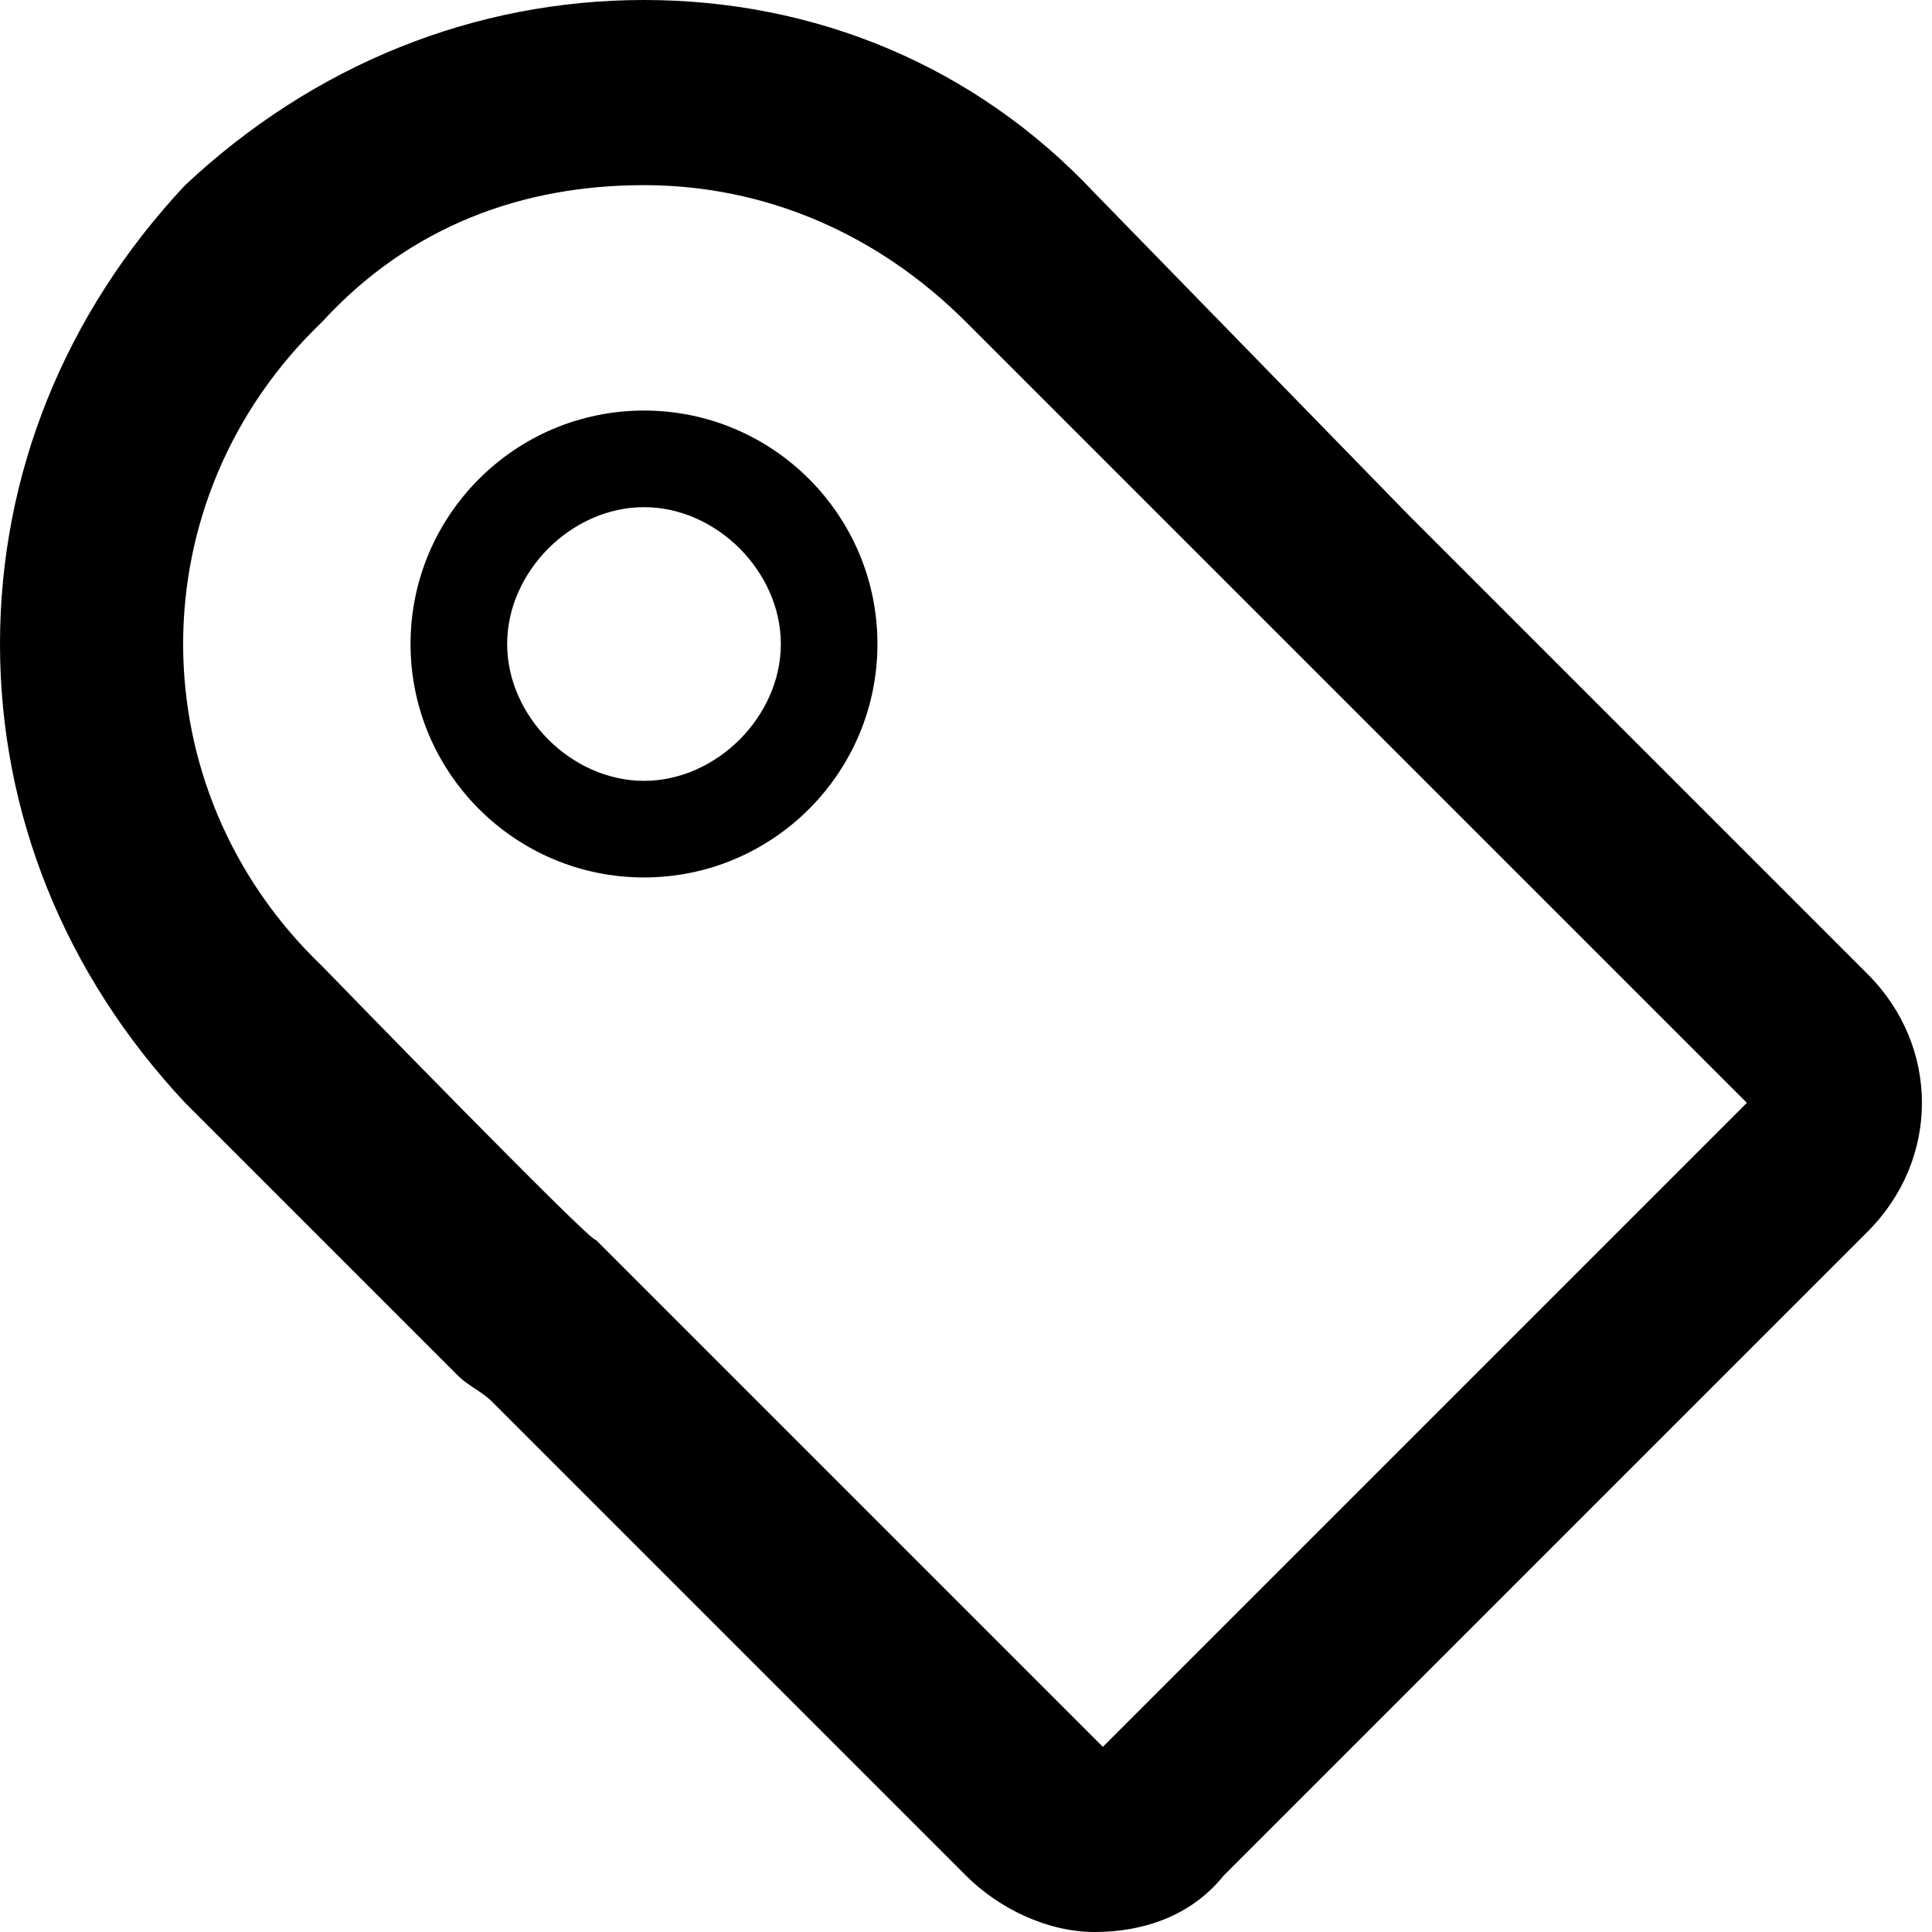 <svg id="twrp-tax-ti-ol" viewBox="0 0 24 24"><path d="M8,2.3c1.5,0,2.9,0.6,4,1.7l4,4l5.7,5.7l-8,8l-6.3-6.3C7.4,15.5,4,12,4,12C1.7,9.8,1.7,6.2,4,4C5.1,2.8,6.5,2.3,8,2.3 M8,0C5.9,0,3.9,0.8,2.3,2.3C0.8,3.9,0,5.9,0,8s0.8,4.1,2.3,5.7l3.4,3.4c0.1,0.1,0.3,0.2,0.4,0.3l5.9,5.9c0.4,0.4,1,0.7,1.6,0.7s1.2-0.2,1.6-0.7l8-8c0.9-0.9,0.9-2.3,0-3.2l-5.7-5.7l-3.9-4C12.1,0.8,10.1,0,8,0z M8,6.3c0.9,0,1.7,0.8,1.7,1.7S8.9,9.7,8,9.7S6.3,8.9,6.3,8S7.1,6.3,8,6.3 M8,5.1C6.4,5.1,5.1,6.4,5.1,8c0,1.6,1.3,2.9,2.9,2.9s2.9-1.3,2.9-2.9C10.9,6.4,9.6,5.1,8,5.1z"/></svg>
